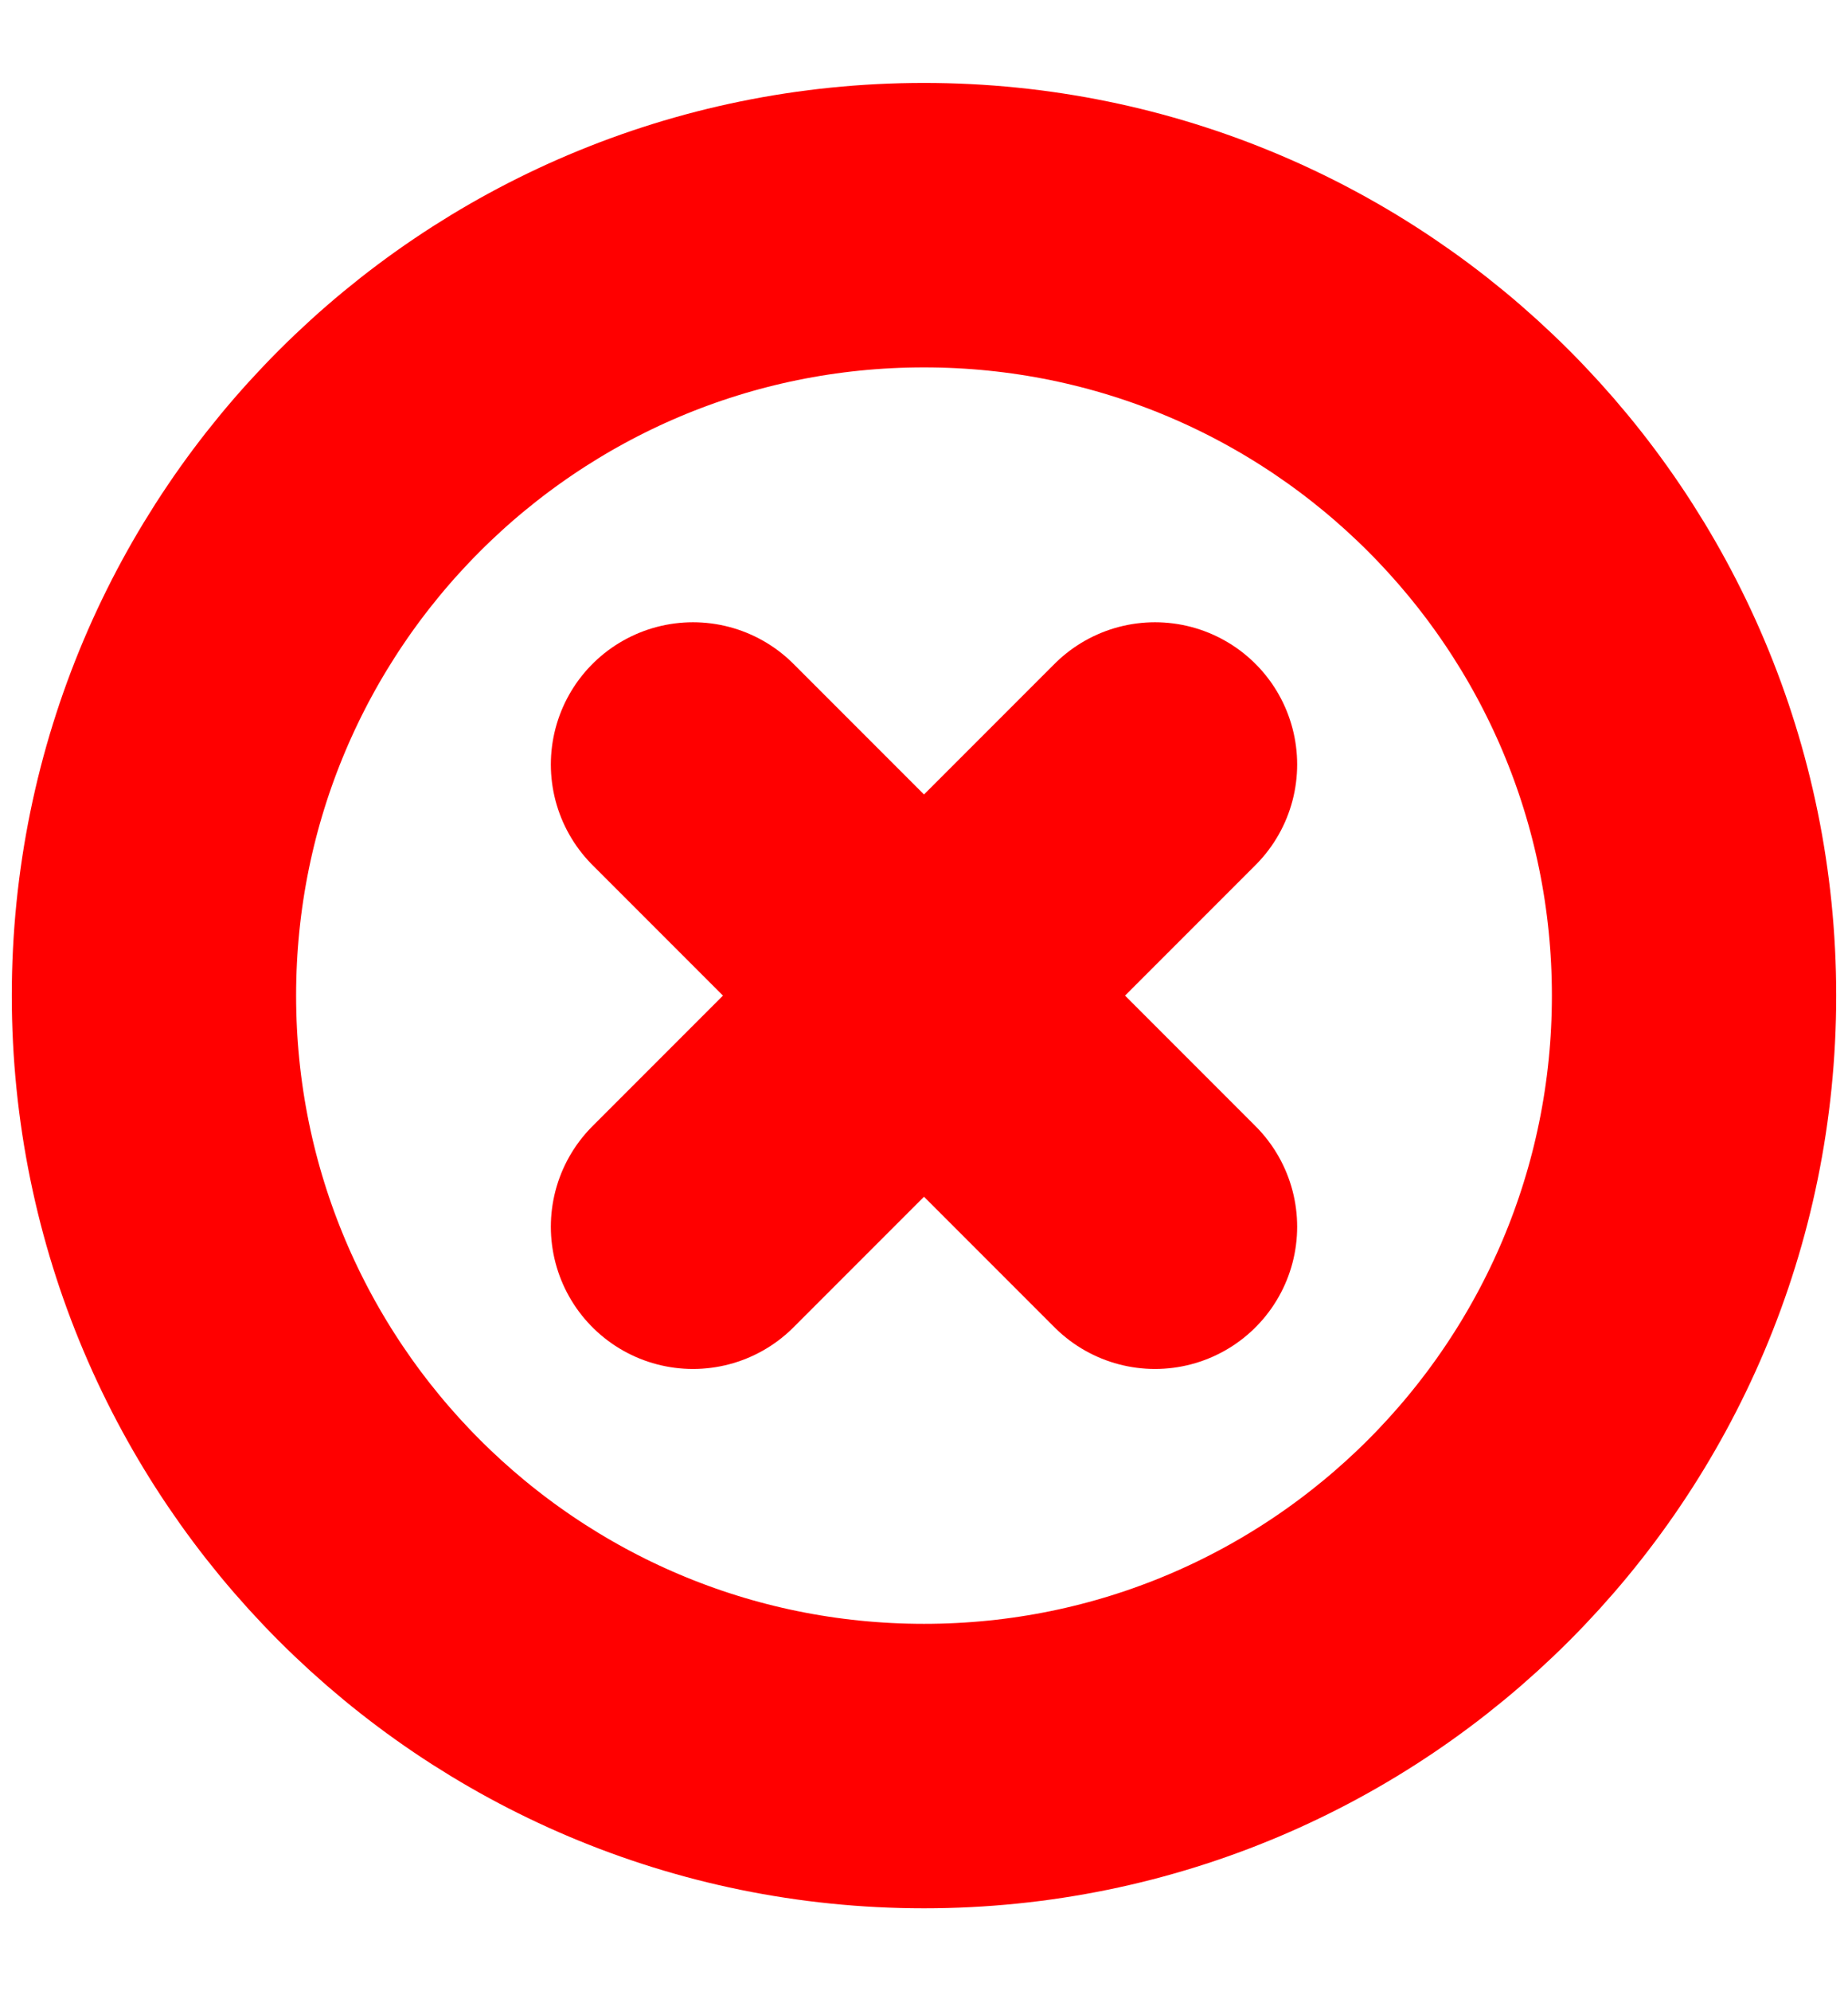 <svg width="13" height="14" viewBox="0 0 13 14" fill="none" xmlns="http://www.w3.org/2000/svg">
<g clip-path="url(#clip0_1_376)">
<path d="M6.5 12.417C9.492 12.417 11.917 9.992 11.917 7C11.917 4.008 9.492 1.583 6.5 1.583C3.508 1.583 1.083 4.008 1.083 7C1.083 9.992 3.508 12.417 6.5 12.417Z" stroke="#FF0000" stroke-width="2" stroke-linecap="round" stroke-linejoin="round"/>
<path d="M8.125 5.375L4.875 8.625" stroke="#FF0000" stroke-width="2" stroke-linecap="round" stroke-linejoin="round"/>
<path d="M4.875 5.375L8.125 8.625" stroke="#FF0000" stroke-width="2" stroke-linecap="round" stroke-linejoin="round"/>
</g>
<defs>
<clipPath id="clip0_1_376">
<rect width="13" height="13" fill="white" transform="translate(0 0.5)"/>
</clipPath>
</defs>
</svg>
